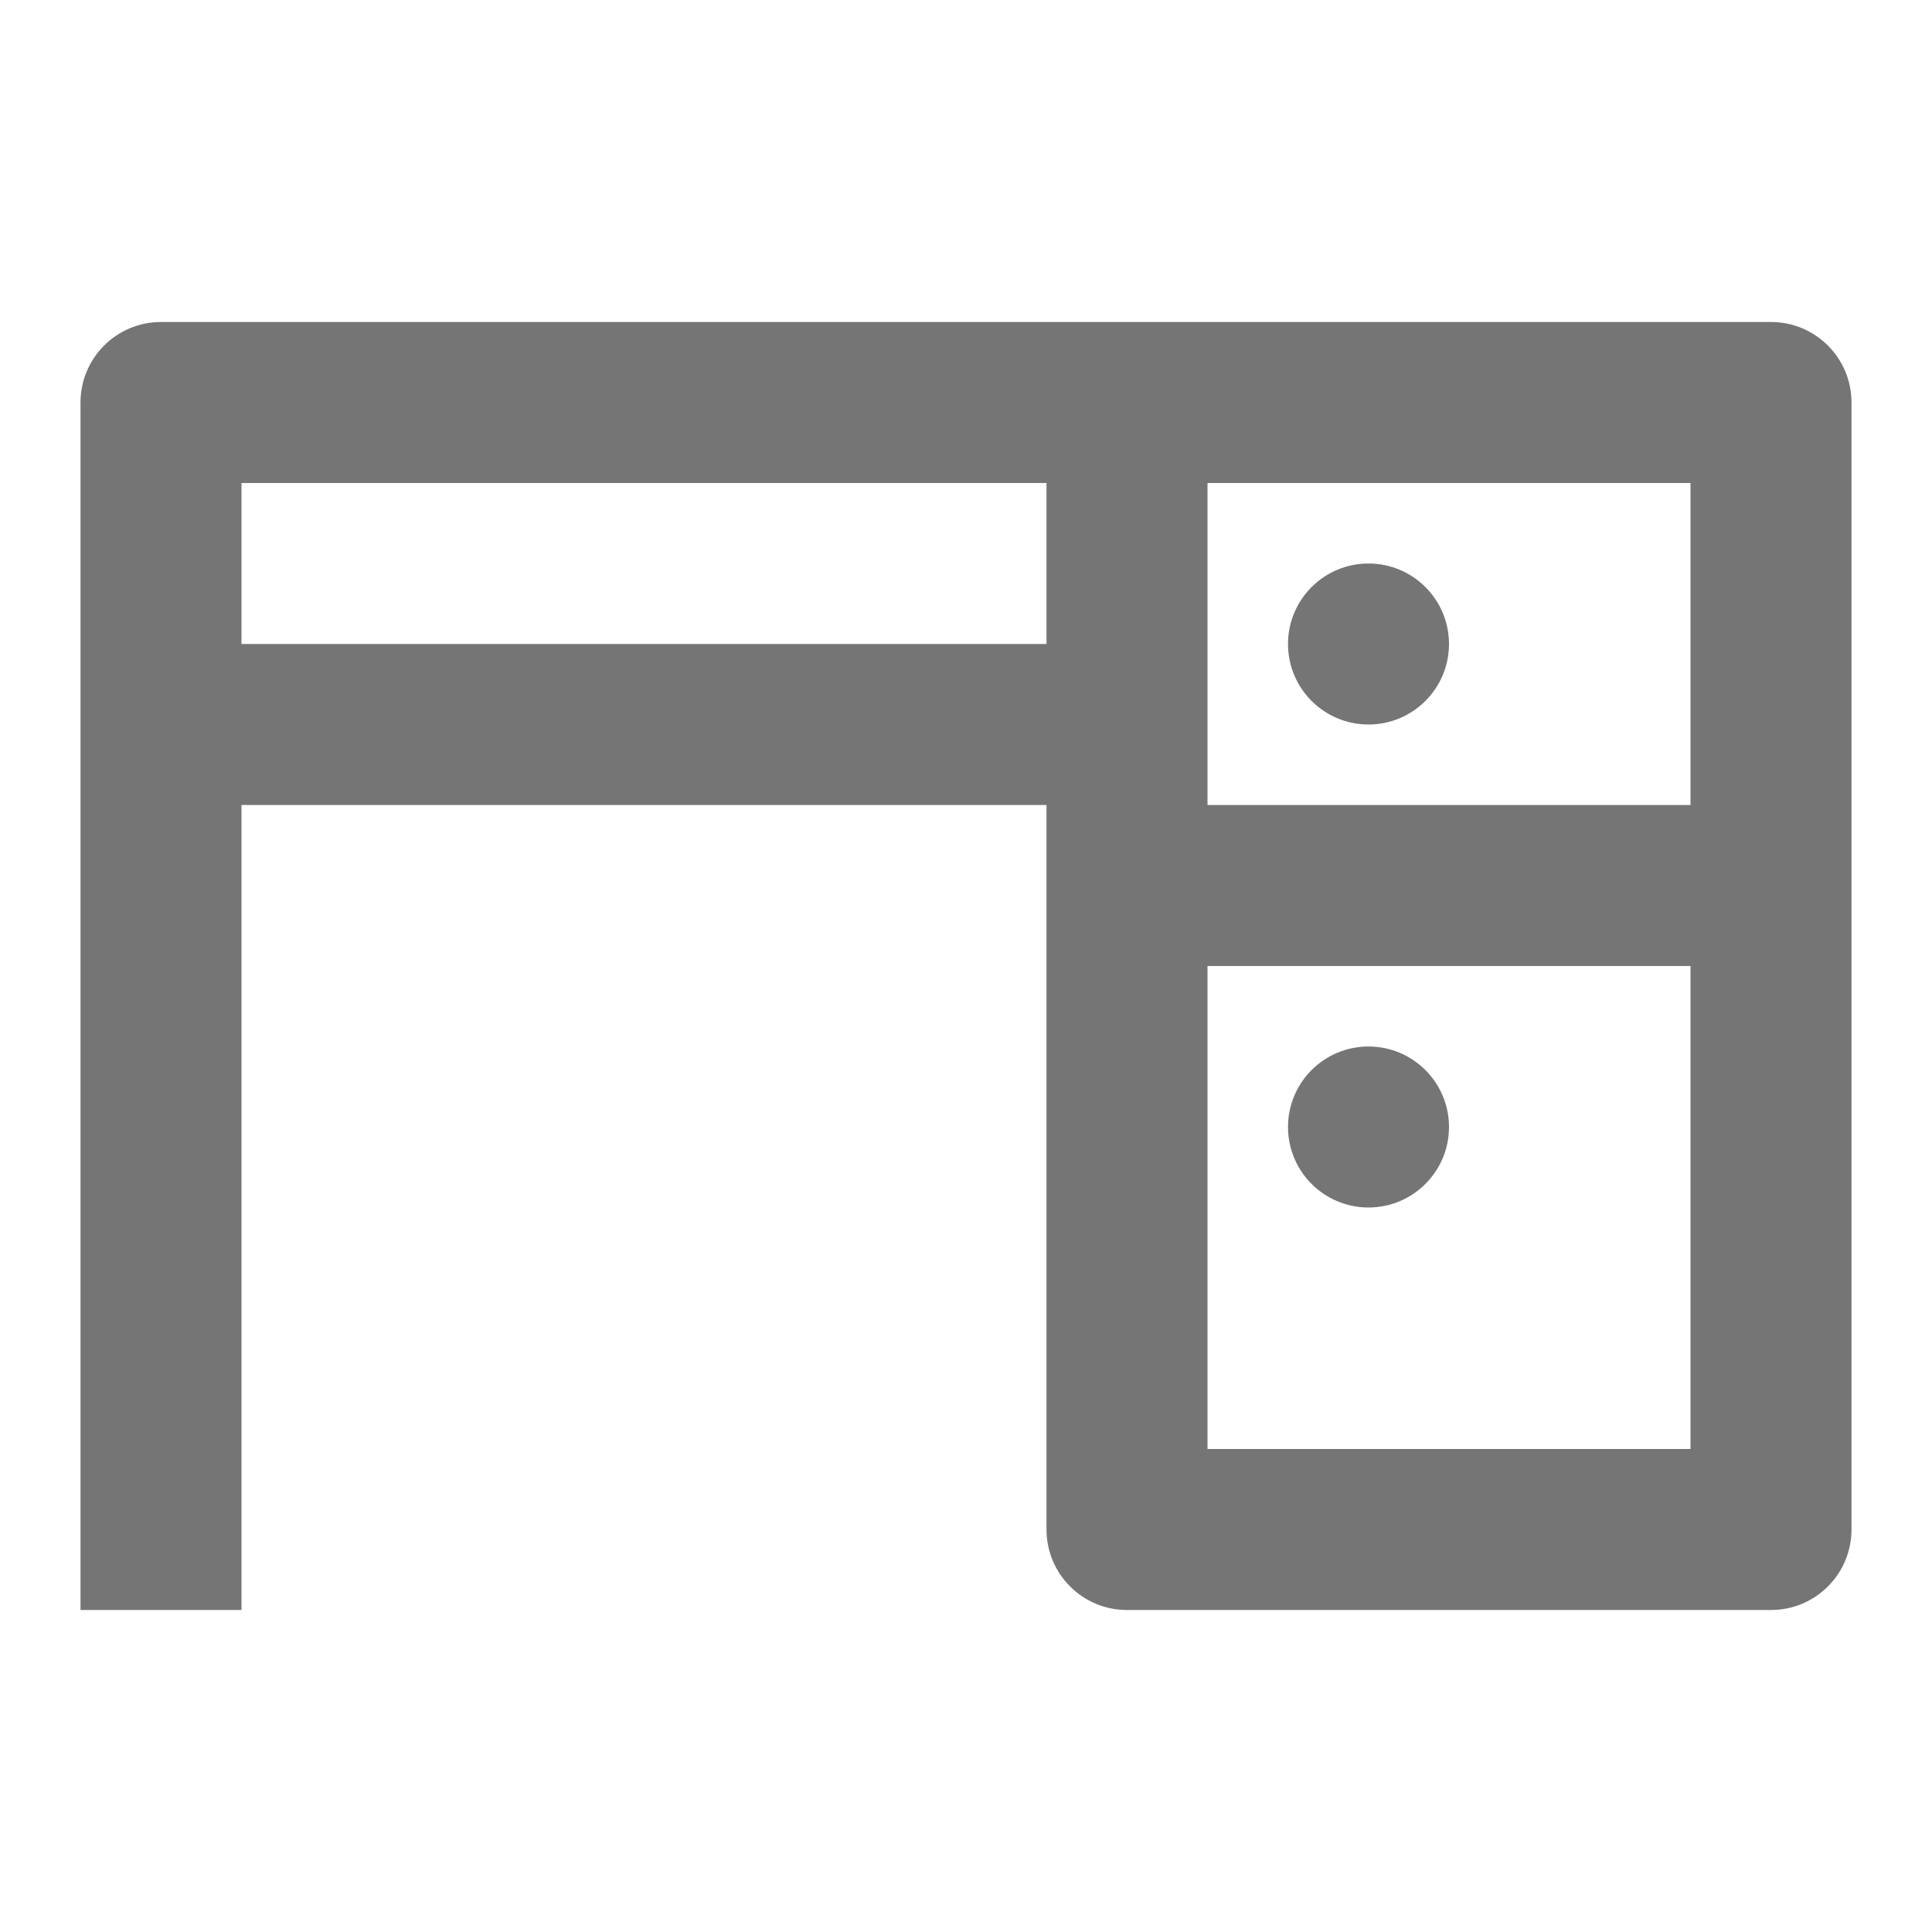 <?xml version="1.0" encoding="iso-8859-1"?>
<!-- Generator: Adobe Illustrator 16.0.0, SVG Export Plug-In . SVG Version: 6.00 Build 0)  -->
<!DOCTYPE svg PUBLIC "-//W3C//DTD SVG 1.1//EN" "http://www.w3.org/Graphics/SVG/1.1/DTD/svg11.dtd">
<svg version="1.1" xmlns="http://www.w3.org/2000/svg" xmlns:xlink="http://www.w3.org/1999/xlink" x="0px" y="0px" width="24px"
	 height="24px" viewBox="0 0 24 24" style="enable-background:new 0 0 24 24;" xml:space="preserve">
<g id="Frame_-_24px">
	<rect y="0" style="fill:none;" width="24" height="24.001"/>
</g>
<g id="Line_Icons">
	<g>
		<path style="fill:#757575;" d="M22,4H2C1.447,4,1,4.448,1,5v15h2V10h10v9c0,0.552,0.447,1,1,1h8c0.553,0,1-0.448,1-1V5
			C23,4.448,22.553,4,22,4z M21,6v4h-6V6H21z M3,8V6h10v2H3z M15,18v-6h6v6H15z"/>
		<circle style="fill:#757575;" cx="17" cy="8" r="1"/>
		<circle style="fill:#757575;" cx="17" cy="14" r="1"/>
	</g>
</g>
</svg>
